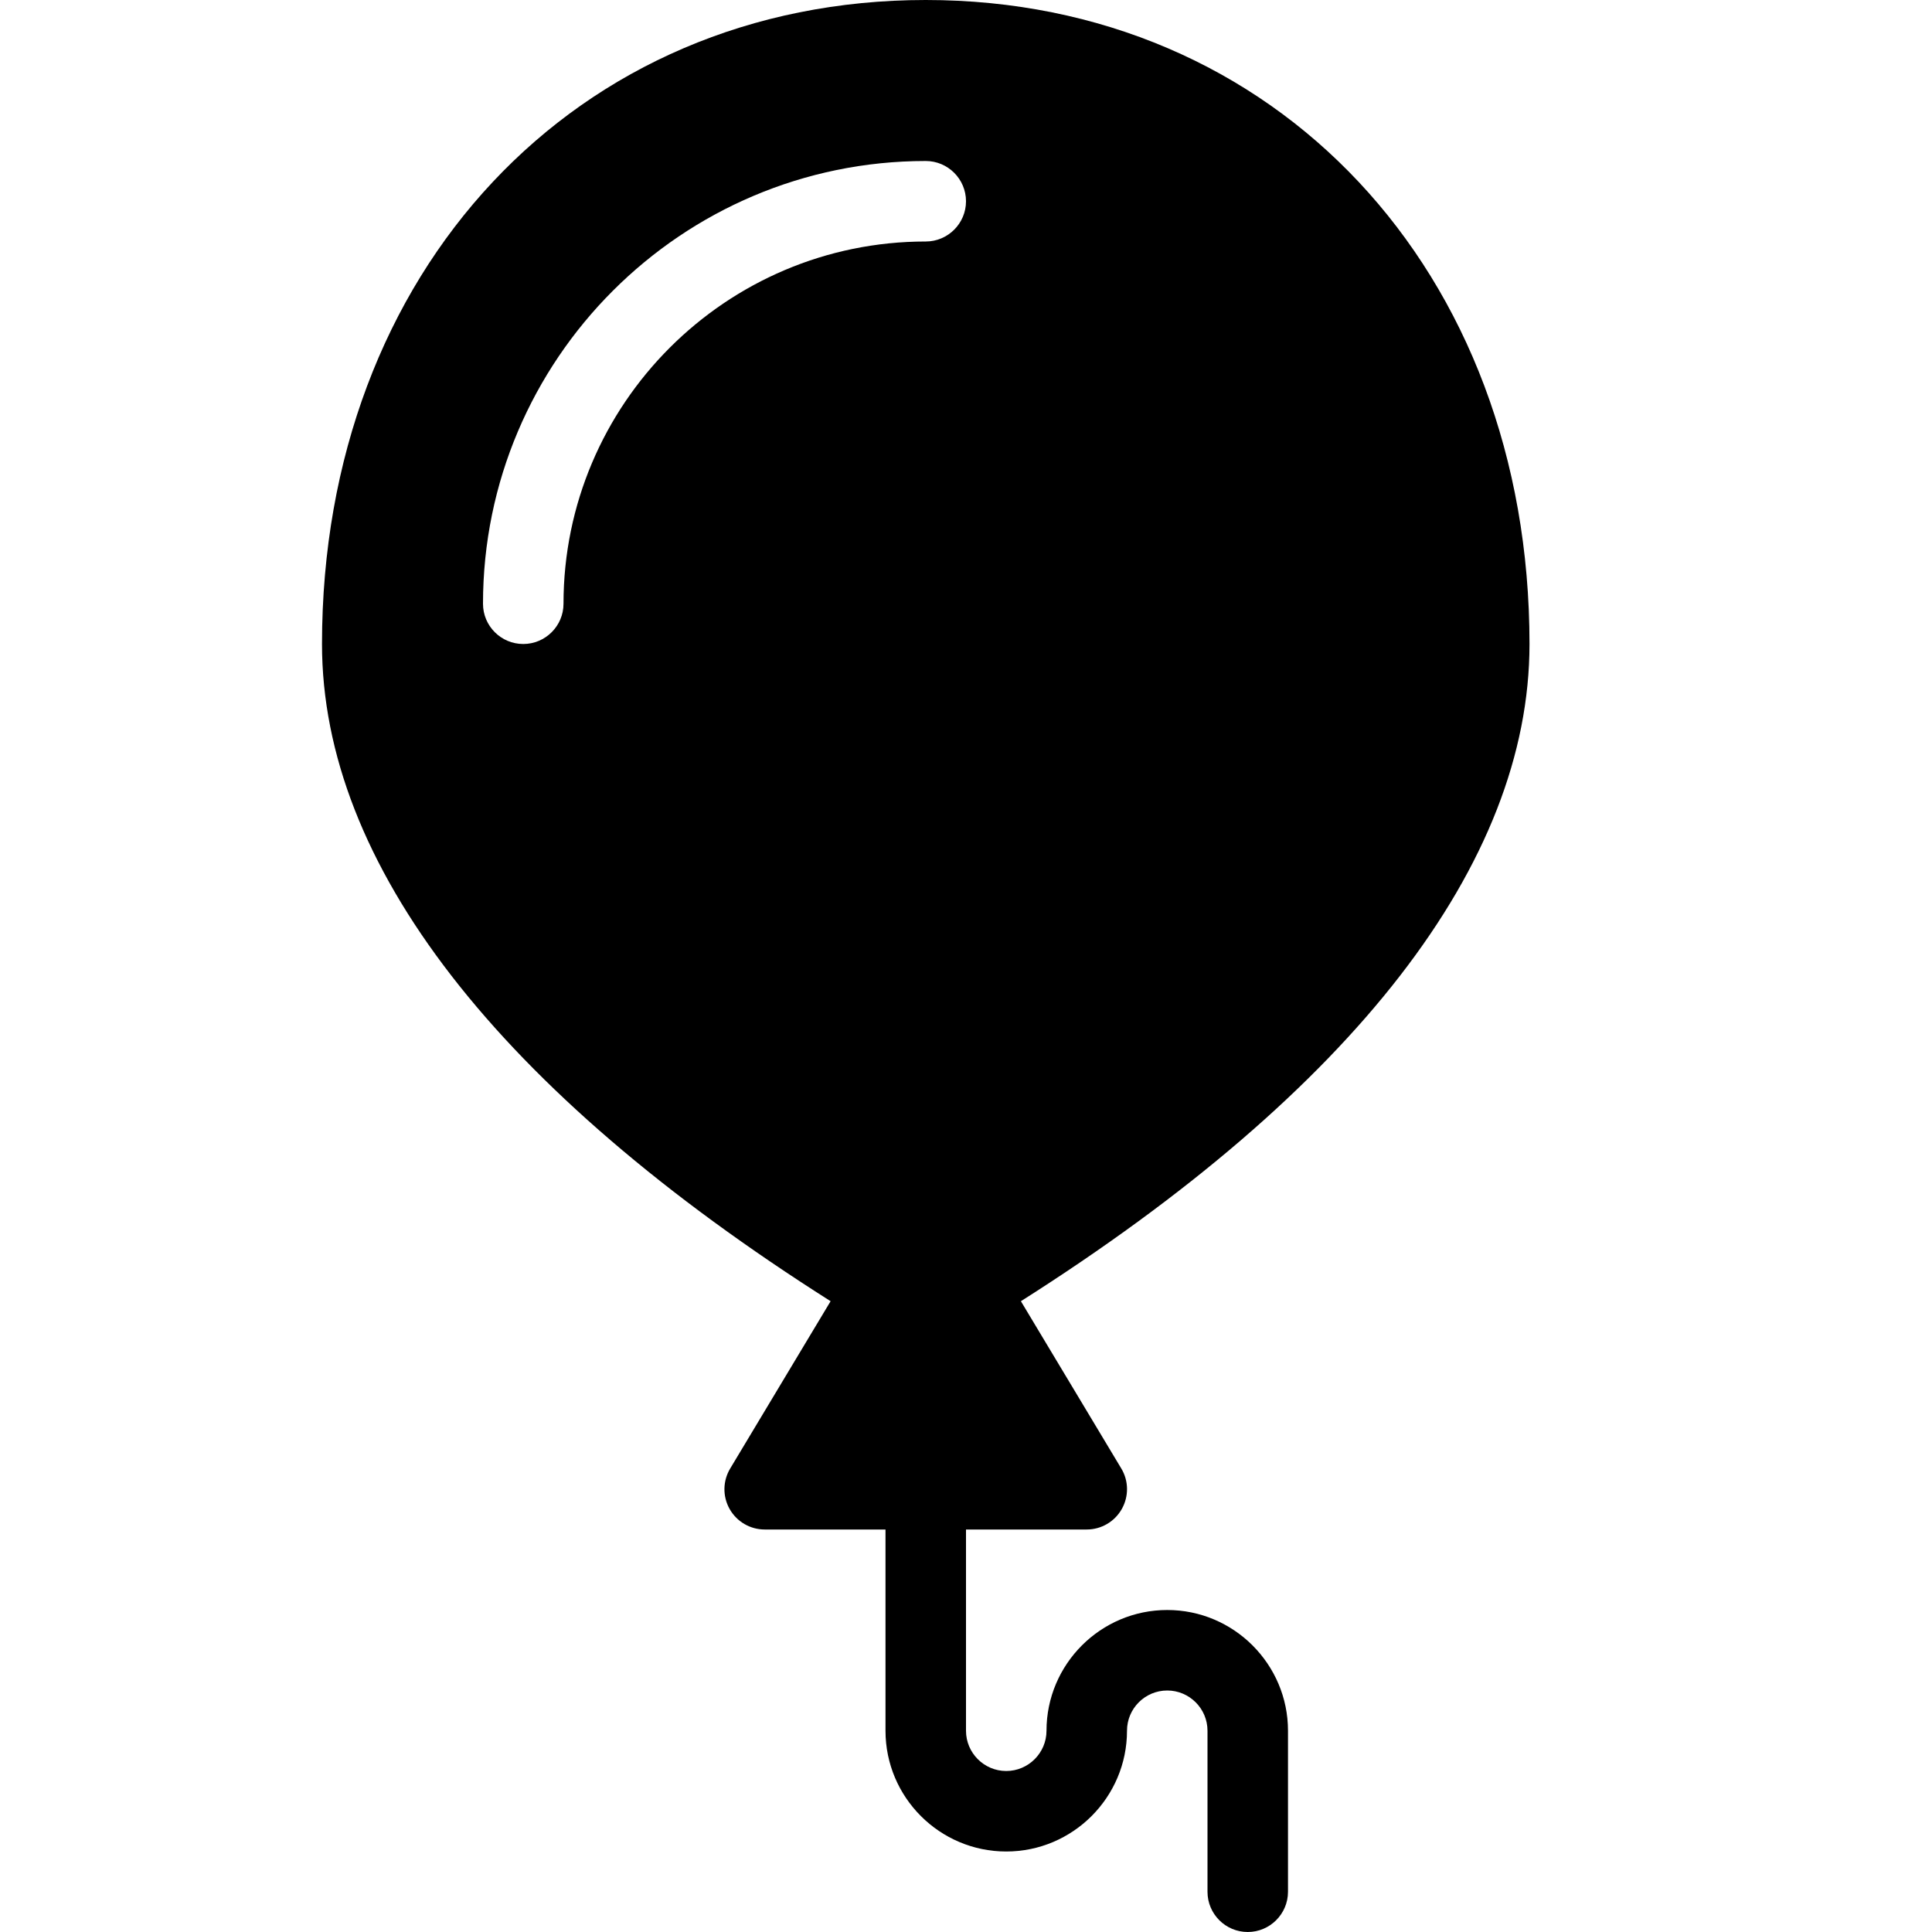 <?xml version="1.0" encoding="utf-8"?>
<!-- Generator: Adobe Illustrator 19.2.0, SVG Export Plug-In . SVG Version: 6.00 Build 0)  -->
<svg version="1.1" xmlns="http://www.w3.org/2000/svg" xmlns:xlink="http://www.w3.org/1999/xlink" x="0px" y="0px" width="24px"
	 height="24px" viewBox="0 0 24 24" enable-background="new 0 0 24 24" xml:space="preserve">
<g id="Filled_Icons">
	<path d="M19,8c0-4.636-3.154-8-7.5-8S4,3.364,4,8c0,2.726,2.182,5.542,6.318,8.164l-1.247,2.078
		c-0.093,0.154-0.096,0.347-0.007,0.504C9.153,18.903,9.319,19,9.5,19H11v2.5c0,0.827,0.673,1.5,1.5,1.5c0.826,0,1.5-0.673,1.5-1.5
		c0-0.276,0.224-0.5,0.5-0.5c0.275,0,0.5,0.224,0.5,0.5v2c0,0.276,0.224,0.5,0.5,0.5c0.275,0,0.5-0.224,0.5-0.5v-2
		c0-0.827-0.674-1.5-1.5-1.5c-0.827,0-1.5,0.673-1.5,1.5c0,0.275-0.225,0.5-0.5,0.5c-0.276,0-0.5-0.225-0.5-0.5V19h1.5
		c0.18,0,0.346-0.097,0.435-0.254c0.089-0.157,0.087-0.35-0.006-0.504l-1.247-2.078C16.817,13.542,19,10.726,19,8z M11.5,3
		C9.019,3,7,5.019,7,7.5C7,7.776,6.775,8,6.5,8C6.224,8,6,7.776,6,7.5C6,4.467,8.467,2,11.5,2C11.775,2,12,2.224,12,2.5
		S11.775,3,11.5,3z"/>
</g>
<g id="invisble_shape">
	<rect fill="none" width="24" height="24"/>
</g>
</svg>

